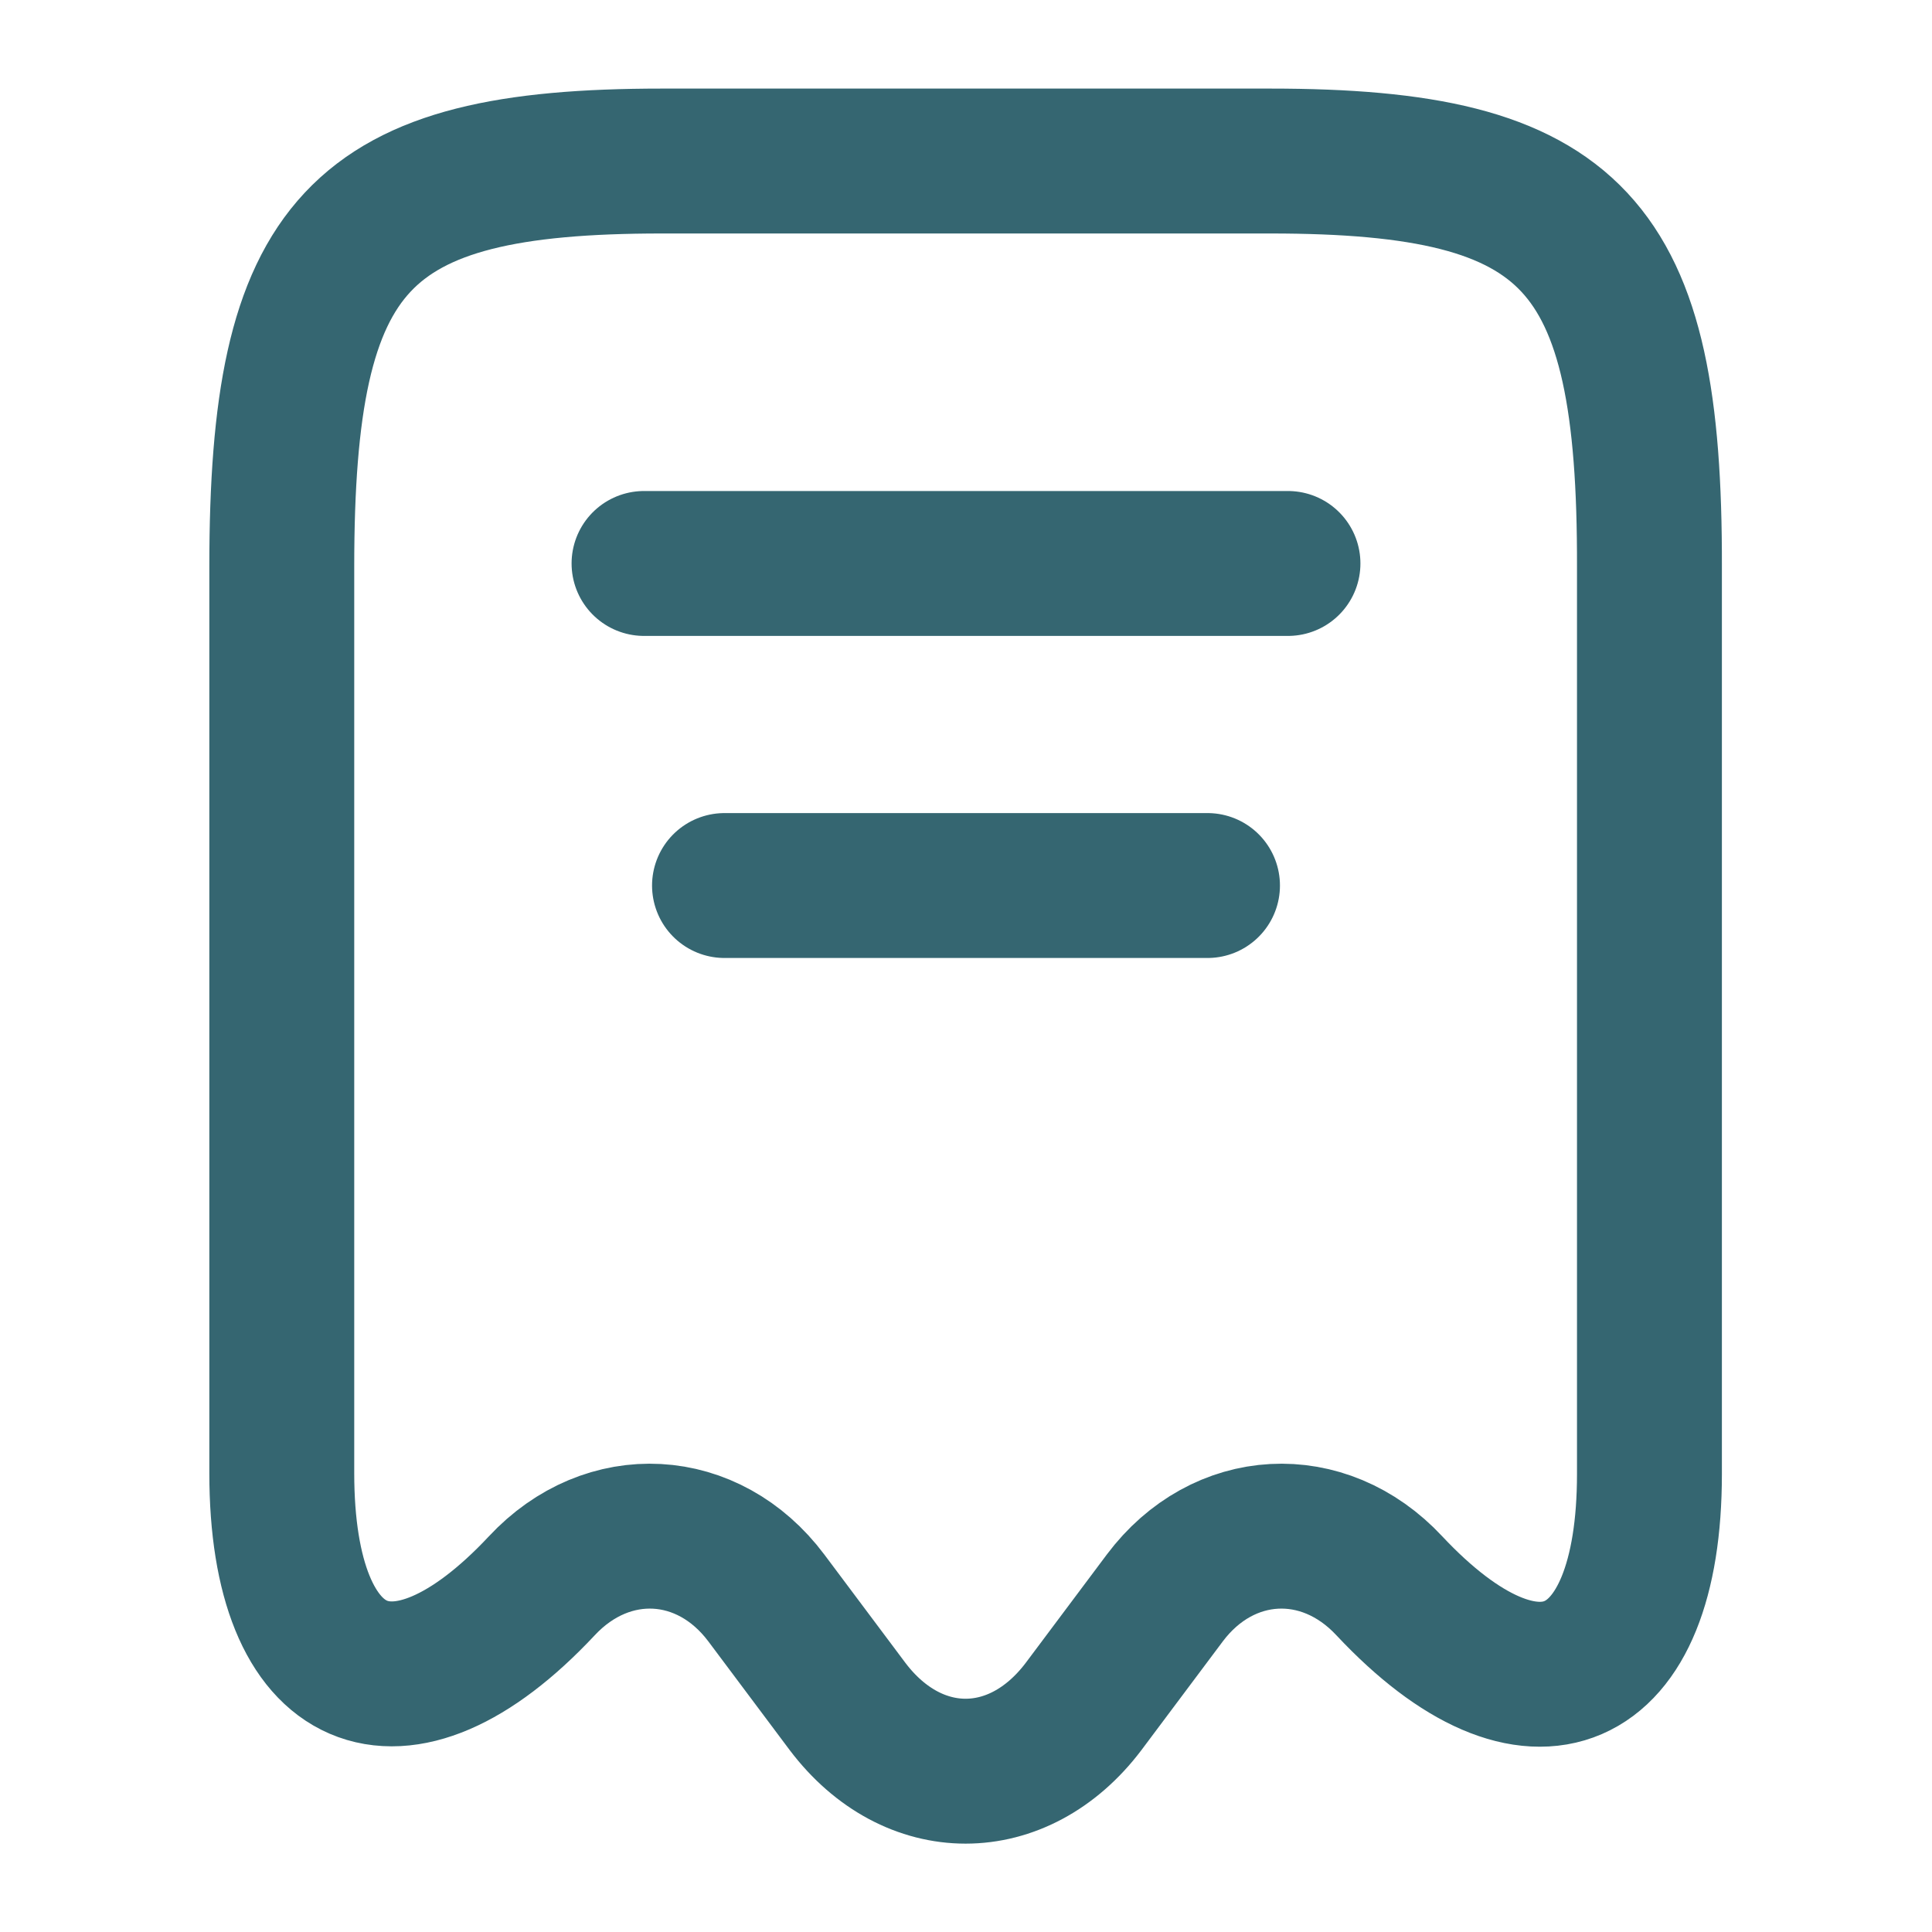 <svg width="20" height="20" viewBox="0 0 20 20" fill="none" xmlns="http://www.w3.org/2000/svg">
<path d="M5.608 16.417C6.292 15.683 7.333 15.742 7.933 16.542L8.775 17.667C9.45 18.558 10.541 18.558 11.216 17.667L12.058 16.542C12.658 15.742 13.7 15.683 14.383 16.417C15.867 18 17.075 17.475 17.075 15.258V5.867C17.083 2.508 16.3 1.667 13.15 1.667H6.85C3.7 1.667 2.917 2.508 2.917 5.867V15.25C2.917 17.475 4.133 17.992 5.608 16.417Z" stroke="#356671" stroke-width="1.5" stroke-linecap="round" stroke-linejoin="round"/>
<path d="M6.667 5.833H13.333" stroke="#356671" stroke-width="1.5" stroke-linecap="round" stroke-linejoin="round"/>
<path d="M7.5 9.167H12.5" stroke="#356671" stroke-width="1.5" stroke-linecap="round" stroke-linejoin="round"/>
</svg>
